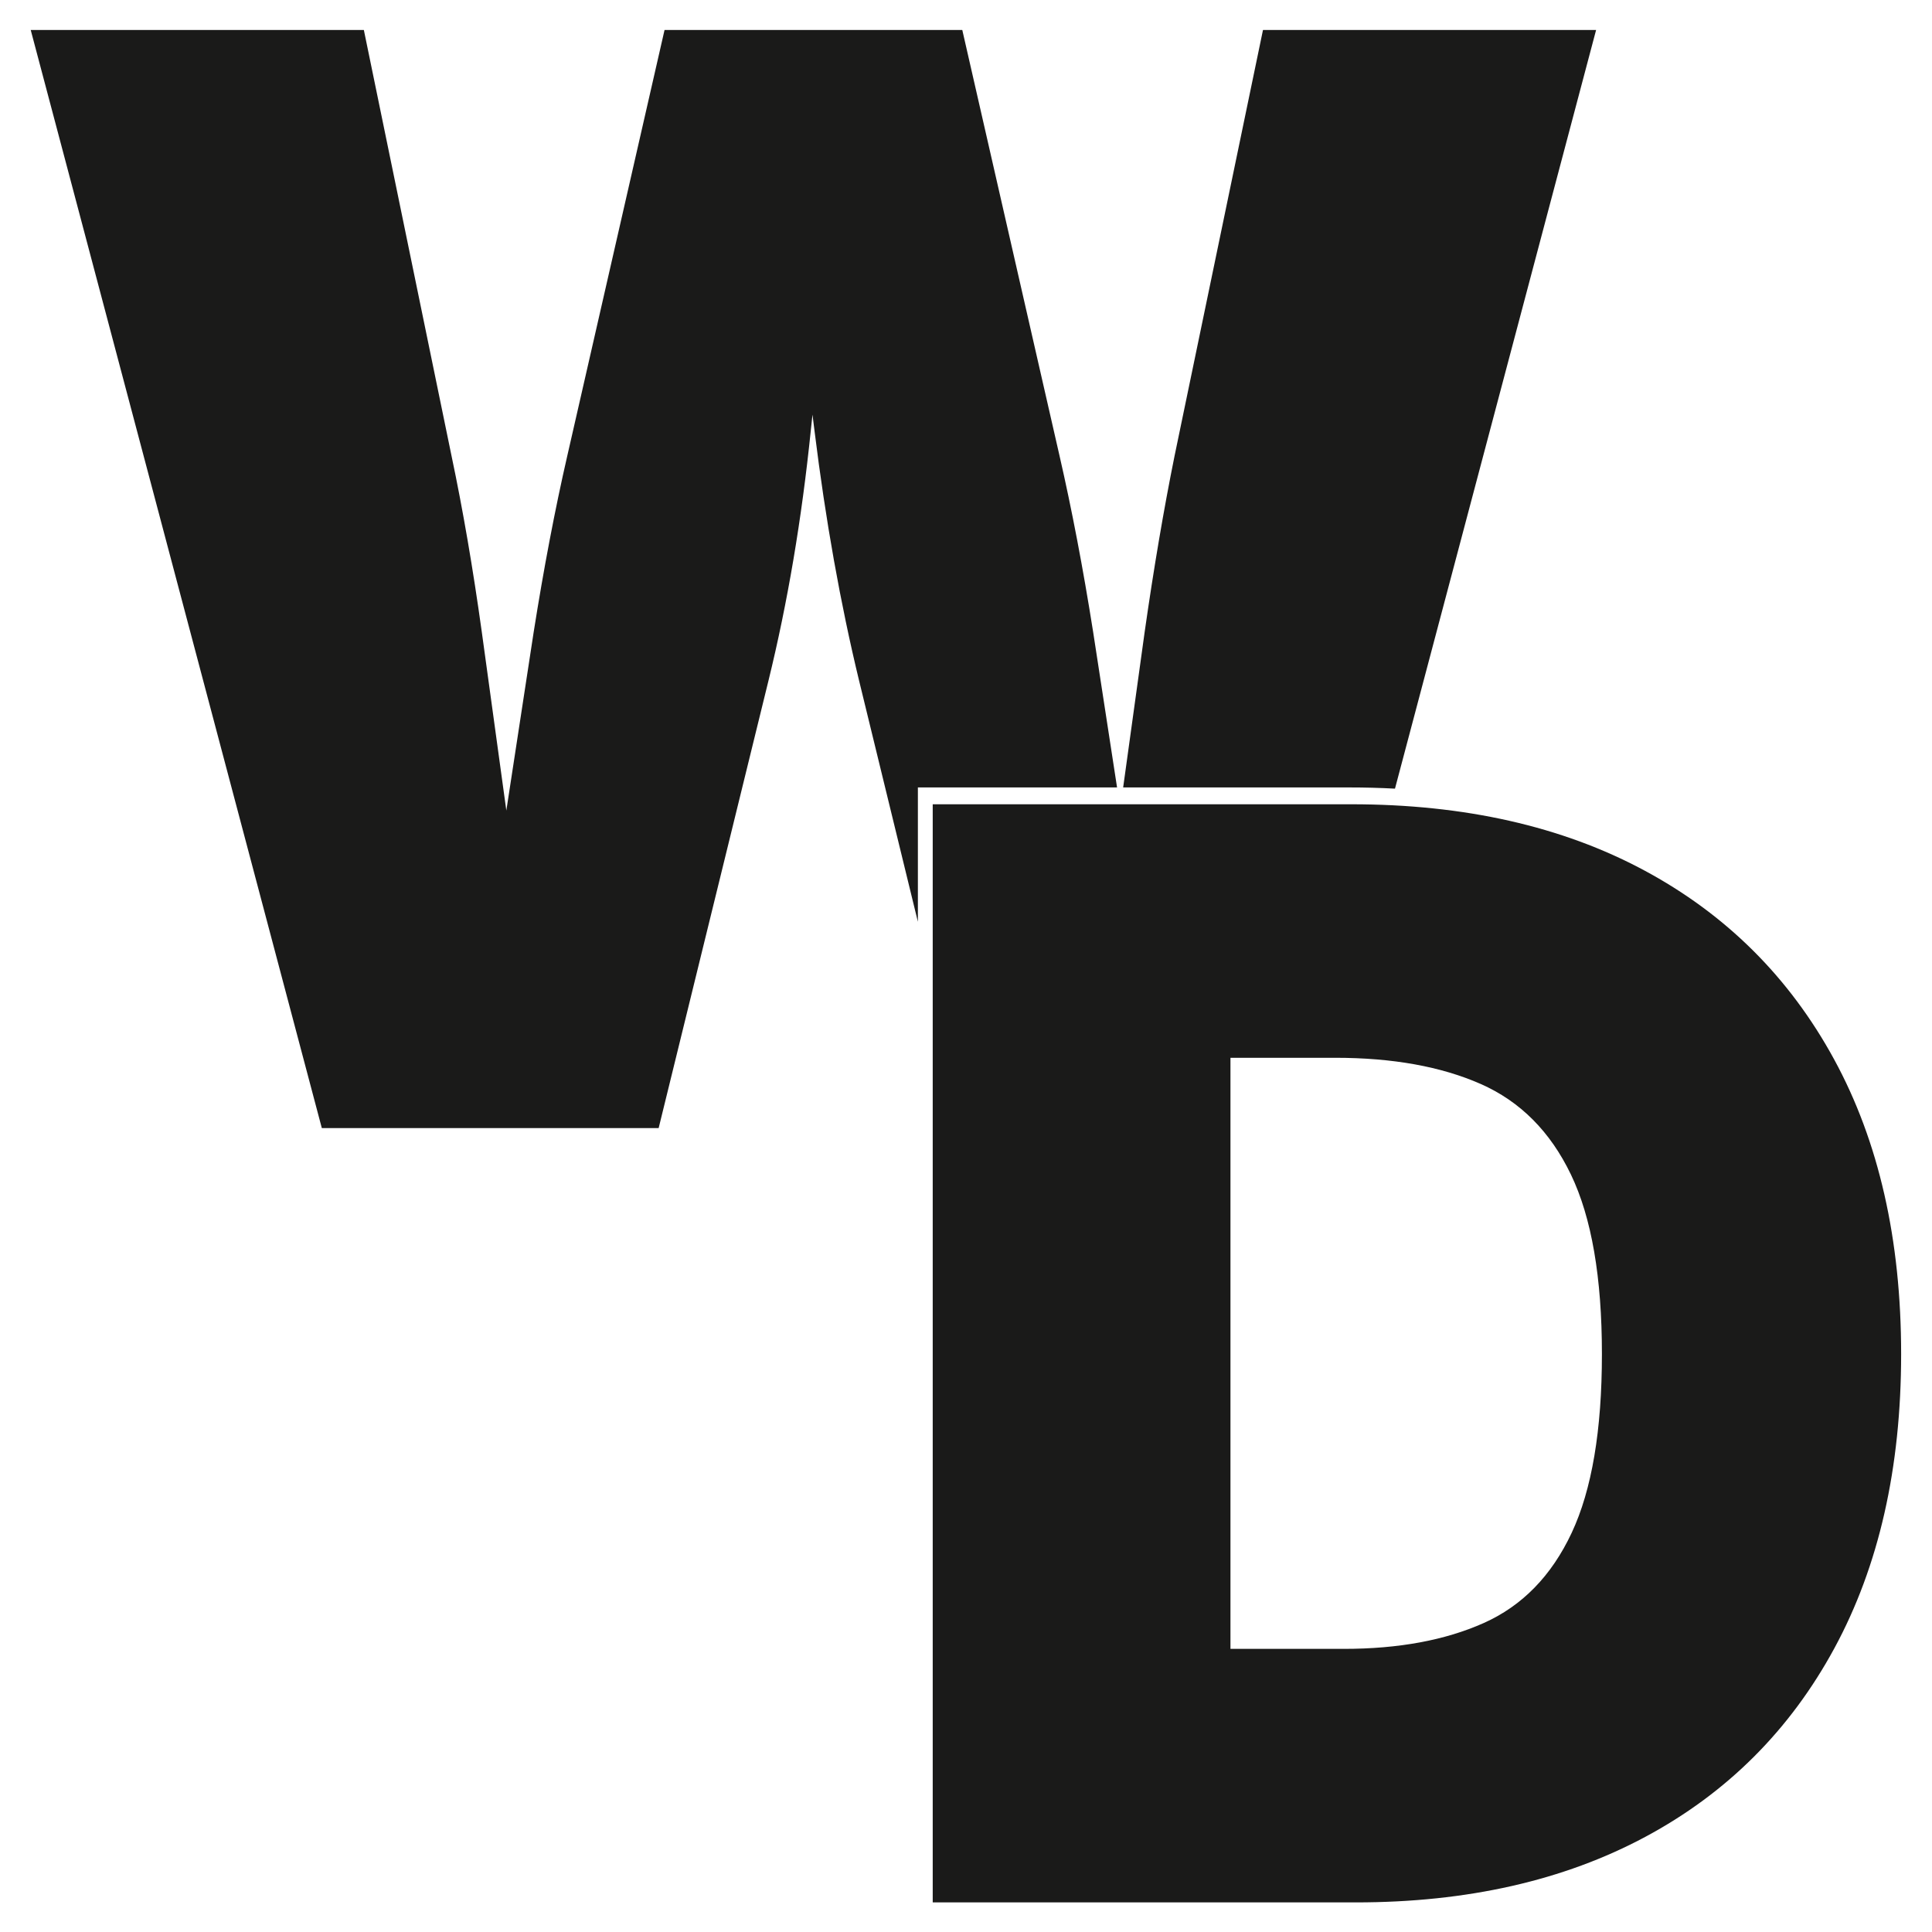 <svg xmlns="http://www.w3.org/2000/svg" fill="none" viewBox="0 0 128 128">
  <path d="M60.812 61.069l-3.894-15.968c-1.237-5.111-2.222-10.628-2.954-16.553l-.135-1.079-.109 1.03c-.602 5.892-1.538 11.426-2.808 16.602L43.637 74.74H21.322L2.035 1.986h22.071l5.81 28.222c.749 3.548 1.416 7.43 2.002 11.646l1.628 11.847 1.815-11.847c.667-4.216 1.407-8.098 2.221-11.646l6.446-28.222h19.726l6.445 28.222c.814 3.548 1.555 7.43 2.222 11.646l1.587 10.316H60.812v8.899zm13.6-8.899l1.427-10.316c.602-4.216 1.261-8.098 1.978-11.646l5.859-28.222h22.07L92.421 52.25c-.99-.054-1.998-.08-3.025-.08H74.412z"/>
  <path d="M89.822 126.039H69.9v-16.797h19.141c3.613 0 6.697-.57 9.253-1.709s4.5-3.133 5.835-5.982 2.002-6.795 2.002-11.841c0-5.078-.684-9.041-2.051-11.889s-3.361-4.851-5.982-6.006-5.835-1.734-9.643-1.734H69.607V53.285h19.922c7.487 0 13.949 1.456 19.385 4.37s9.635 7.088 12.598 12.524 4.443 11.947 4.443 19.531c0 7.552-1.473 14.047-4.419 19.483s-7.121 9.603-12.524 12.5-11.801 4.346-19.19 4.346zm-8.301-72.754v72.754H61.795V53.285h19.726z" />
  <style>
    path { fill: #1a1a19; }
    @media (prefers-color-scheme: dark) {
      path { fill: #f2ede8; }
    }
  </style>
</svg>
